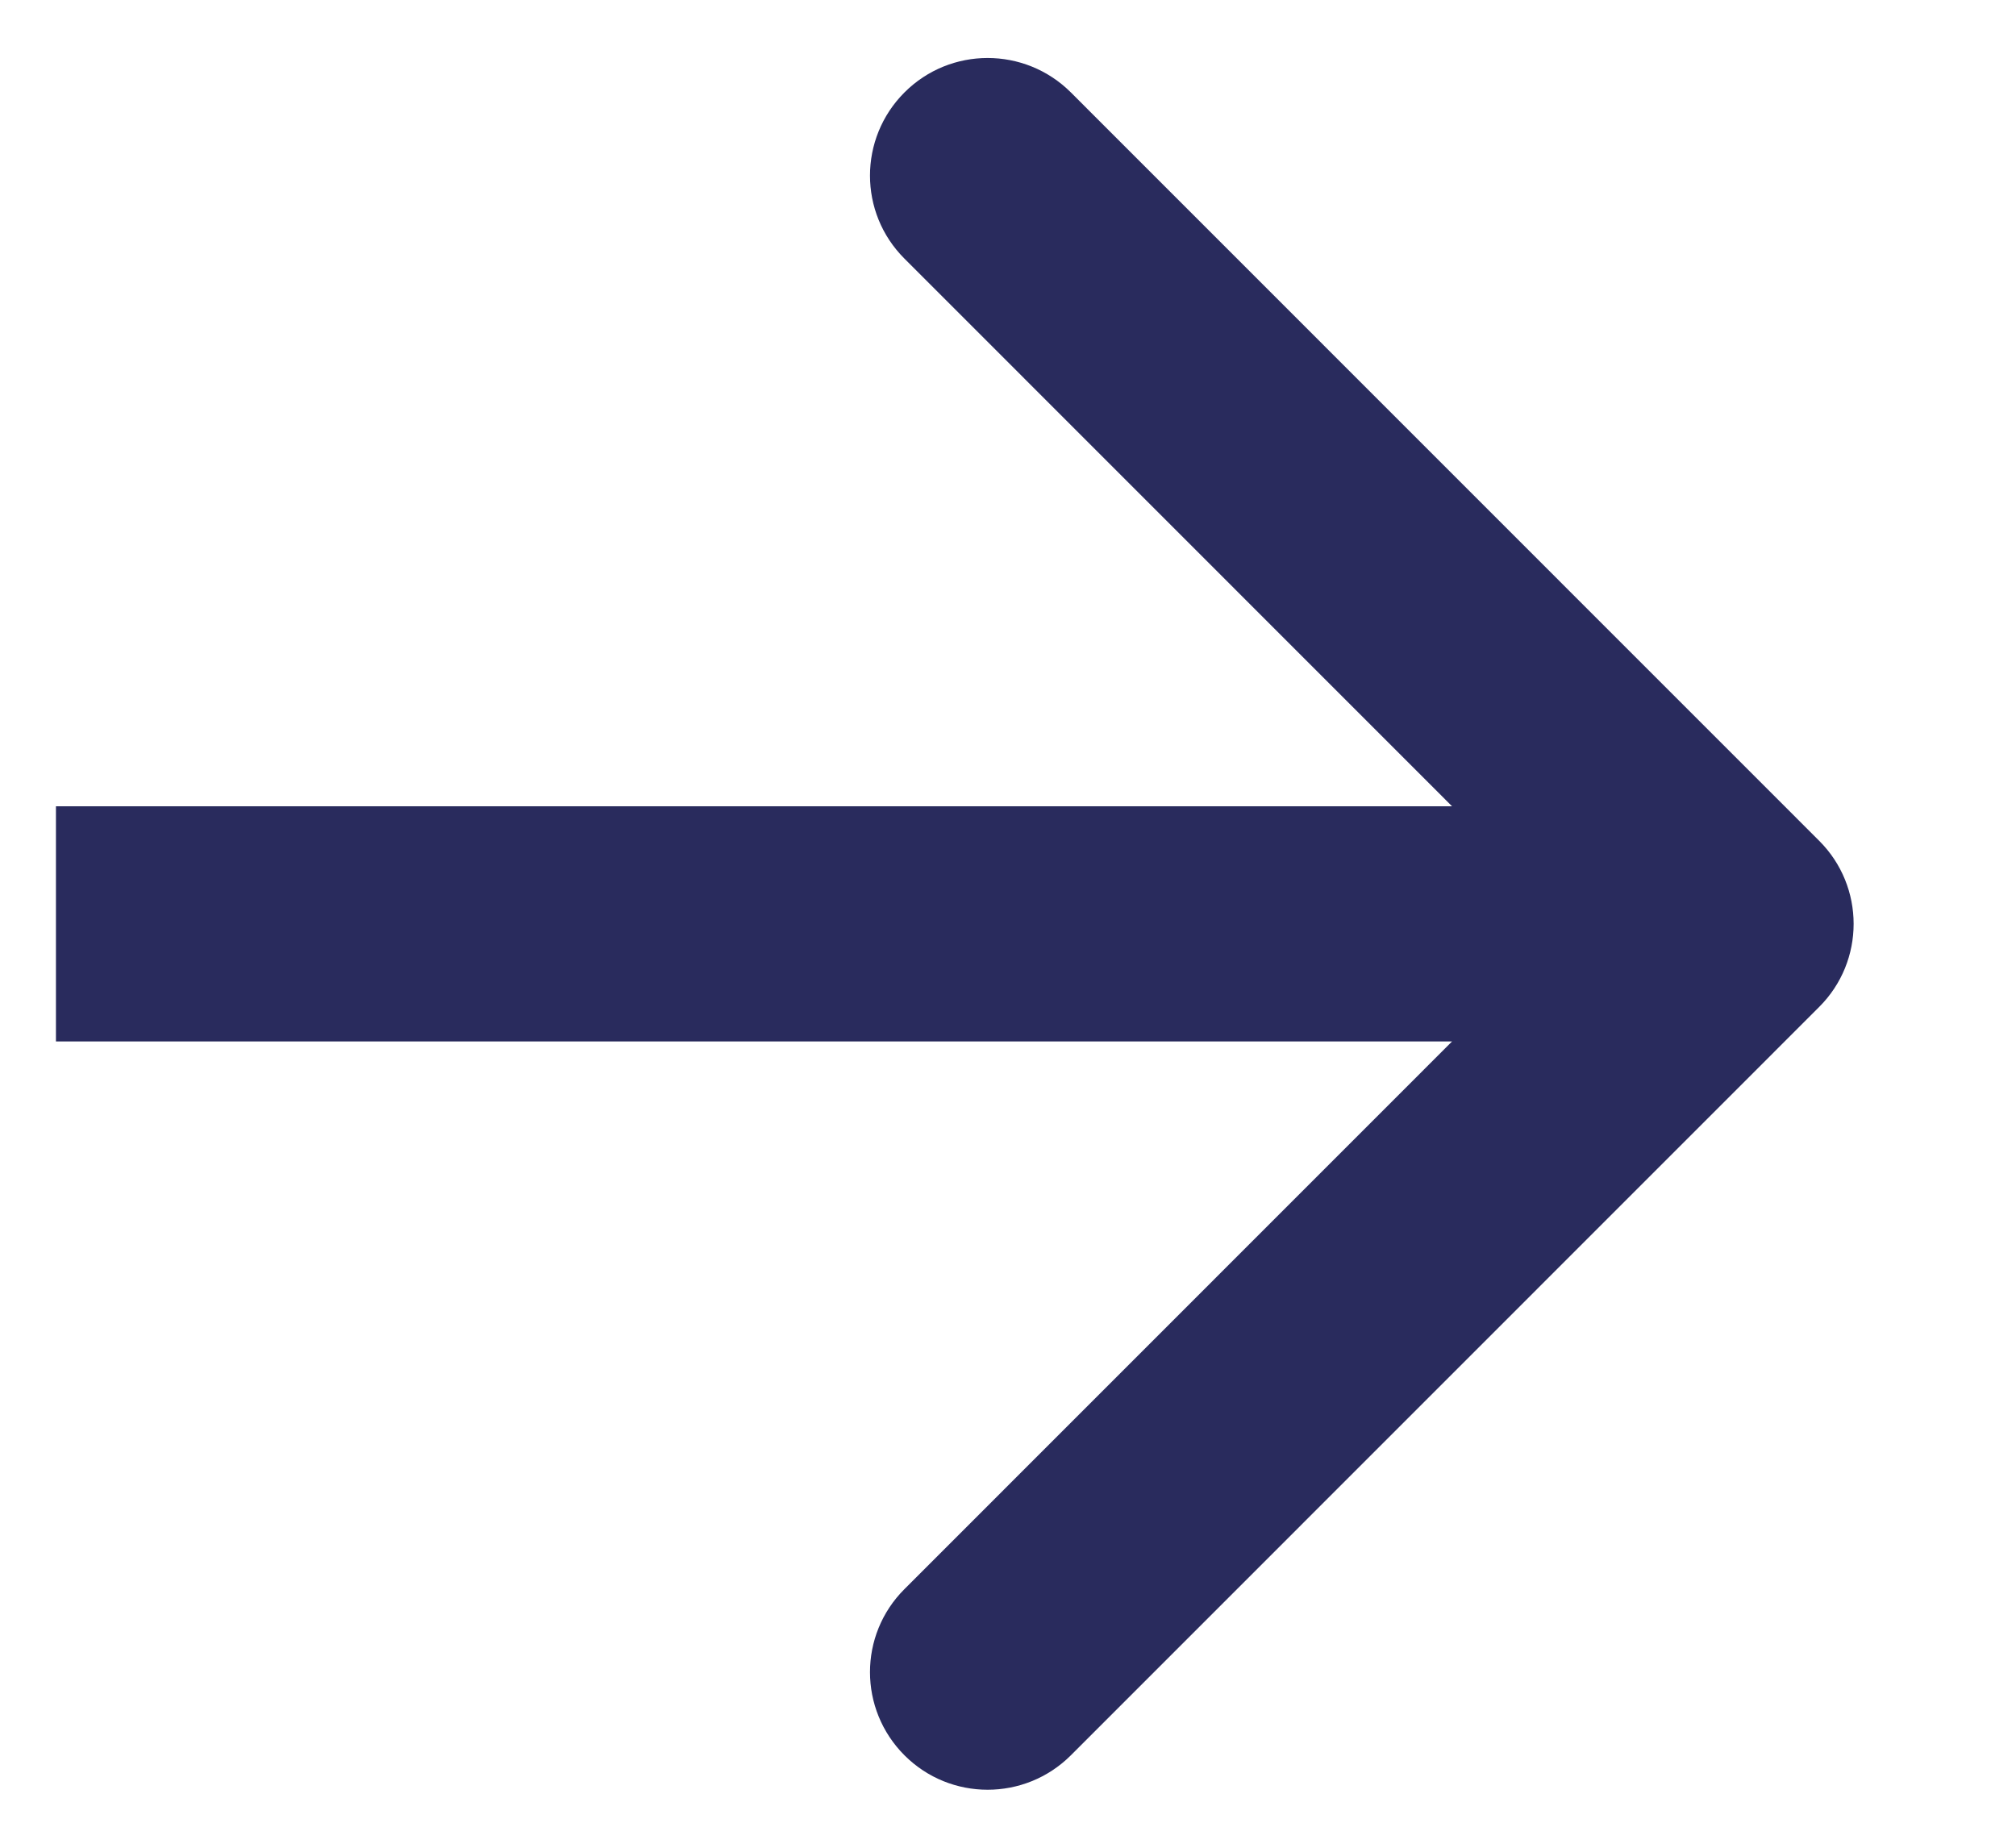 <svg width="12" height="11" viewBox="0 0 12 11" fill="none" xmlns="http://www.w3.org/2000/svg">
<path d="M10.828 5.995C11.102 5.722 11.102 5.278 10.828 5.005L6.374 0.55C6.1 0.277 5.657 0.277 5.384 0.55C5.11 0.824 5.11 1.267 5.384 1.54L9.343 5.5L5.384 9.46C5.11 9.733 5.11 10.176 5.384 10.45C5.657 10.723 6.1 10.723 6.374 10.45L10.828 5.995ZM0.333 6.2L10.333 6.2L10.333 4.8L0.333 4.8L0.333 6.2Z" fill="#292B5D"/>
</svg>
